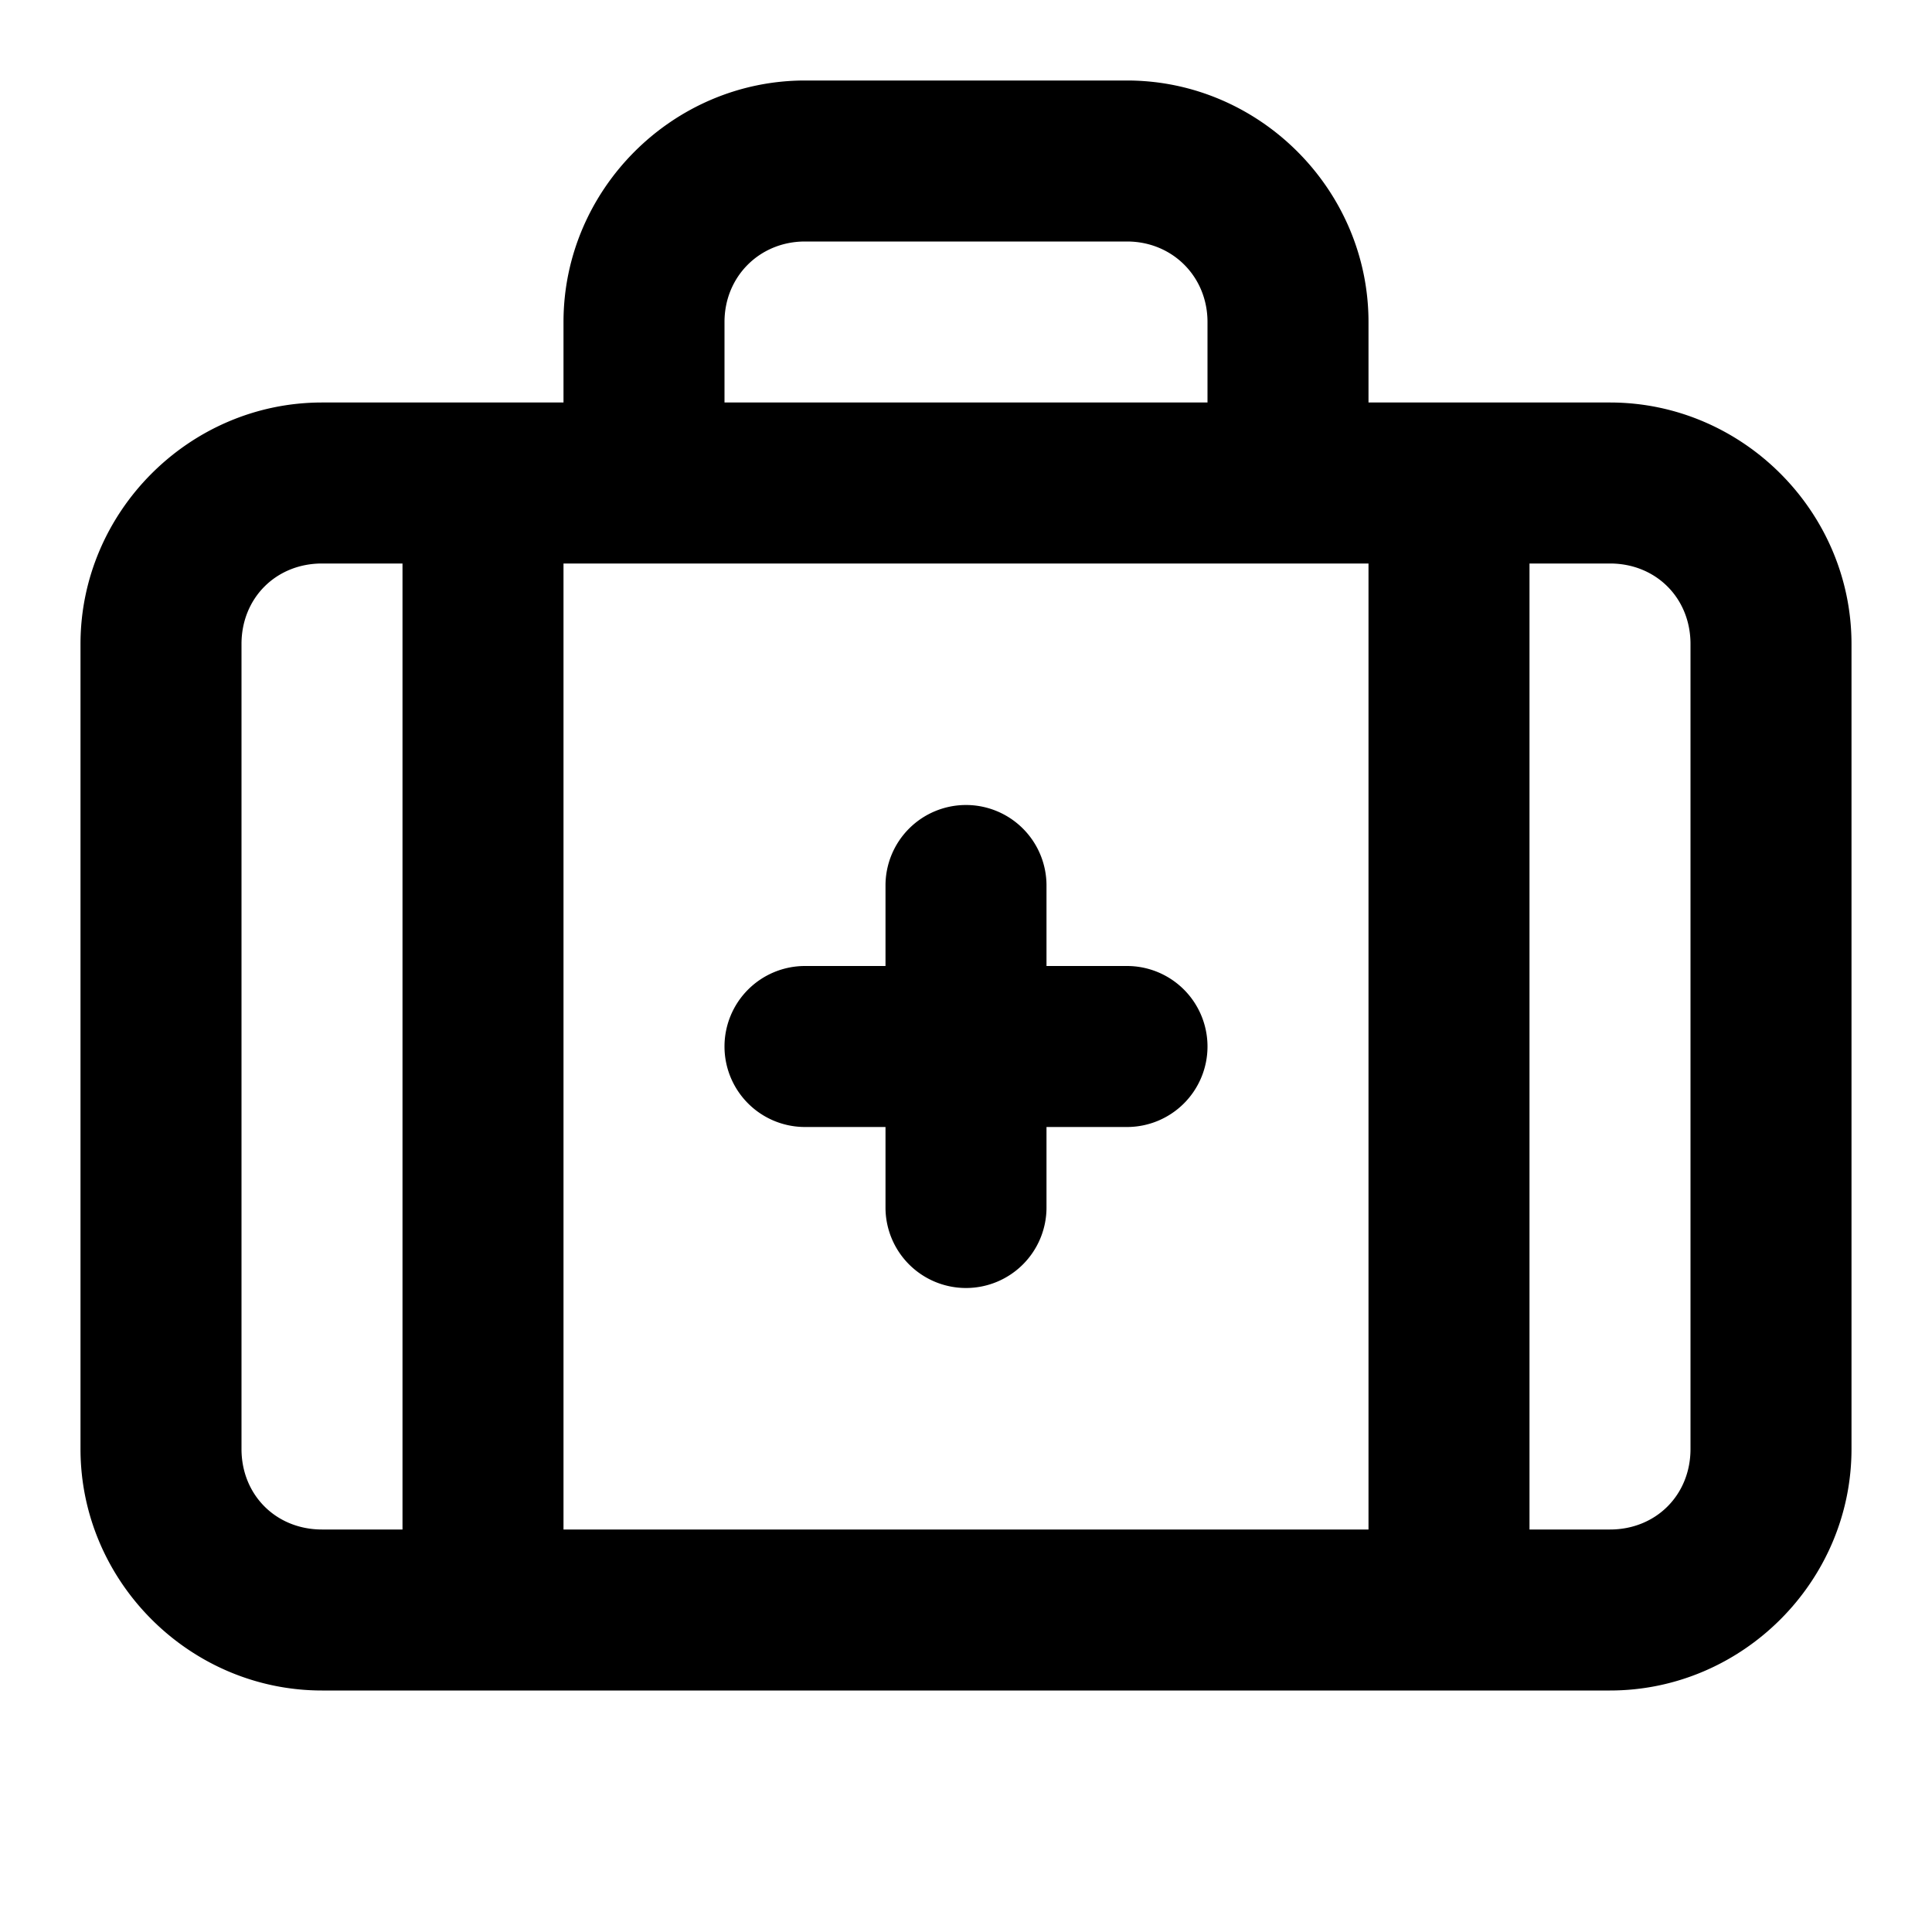 <?xml version="1.0" encoding="UTF-8" standalone="no"?>
<svg xmlns="http://www.w3.org/2000/svg" xmlns:svg="http://www.w3.org/2000/svg" width="24" height="24" viewBox="0 0 24 24" fill="currentColor" tags="doctor,medicine,first aid" categories="medical,transportation">
  <path d="M 10 1 C 8.355 1 7 2.355 7 4 L 7 5 L 6 5 L 4 5 C 2.355 5 1 6.355 1 8 L 1 18 C 1 19.645 2.355 21 4 21 L 6 21 L 18 21 L 20 21 C 21.645 21 23 19.645 23 18 L 23 8 C 23 6.355 21.645 5 20 5 L 18 5 L 17 5 L 17 4 C 17 2.355 15.645 1 14 1 L 10 1 z M 10 3 L 14 3 C 14.564 3 15 3.436 15 4 L 15 5 L 9 5 L 9 4 C 9 3.436 9.436 3 10 3 z M 4 7 L 5 7 L 5 19 L 4 19 C 3.429 19 3 18.571 3 18 L 3 8 C 3 7.429 3.429 7 4 7 z M 7 7 L 8 7 L 16 7 L 17 7 L 17 19 L 7 19 L 7 7 z M 19 7 L 20 7 C 20.571 7 21 7.429 21 8 L 21 18 C 21 18.571 20.571 19 20 19 L 19 19 L 19 7 z M 12 10 A 1 1 0 0 0 11 11 L 11 12 L 10 12 A 1 1 0 0 0 9 13 A 1 1 0 0 0 10 14 L 11 14 L 11 15 A 1 1 0 0 0 12 16 A 1 1 0 0 0 13 15 L 13 14 L 14 14 A 1 1 0 0 0 15 13 A 1 1 0 0 0 14 12 L 13 12 L 13 11 A 1 1 0 0 0 12 10 z "/>
</svg>
